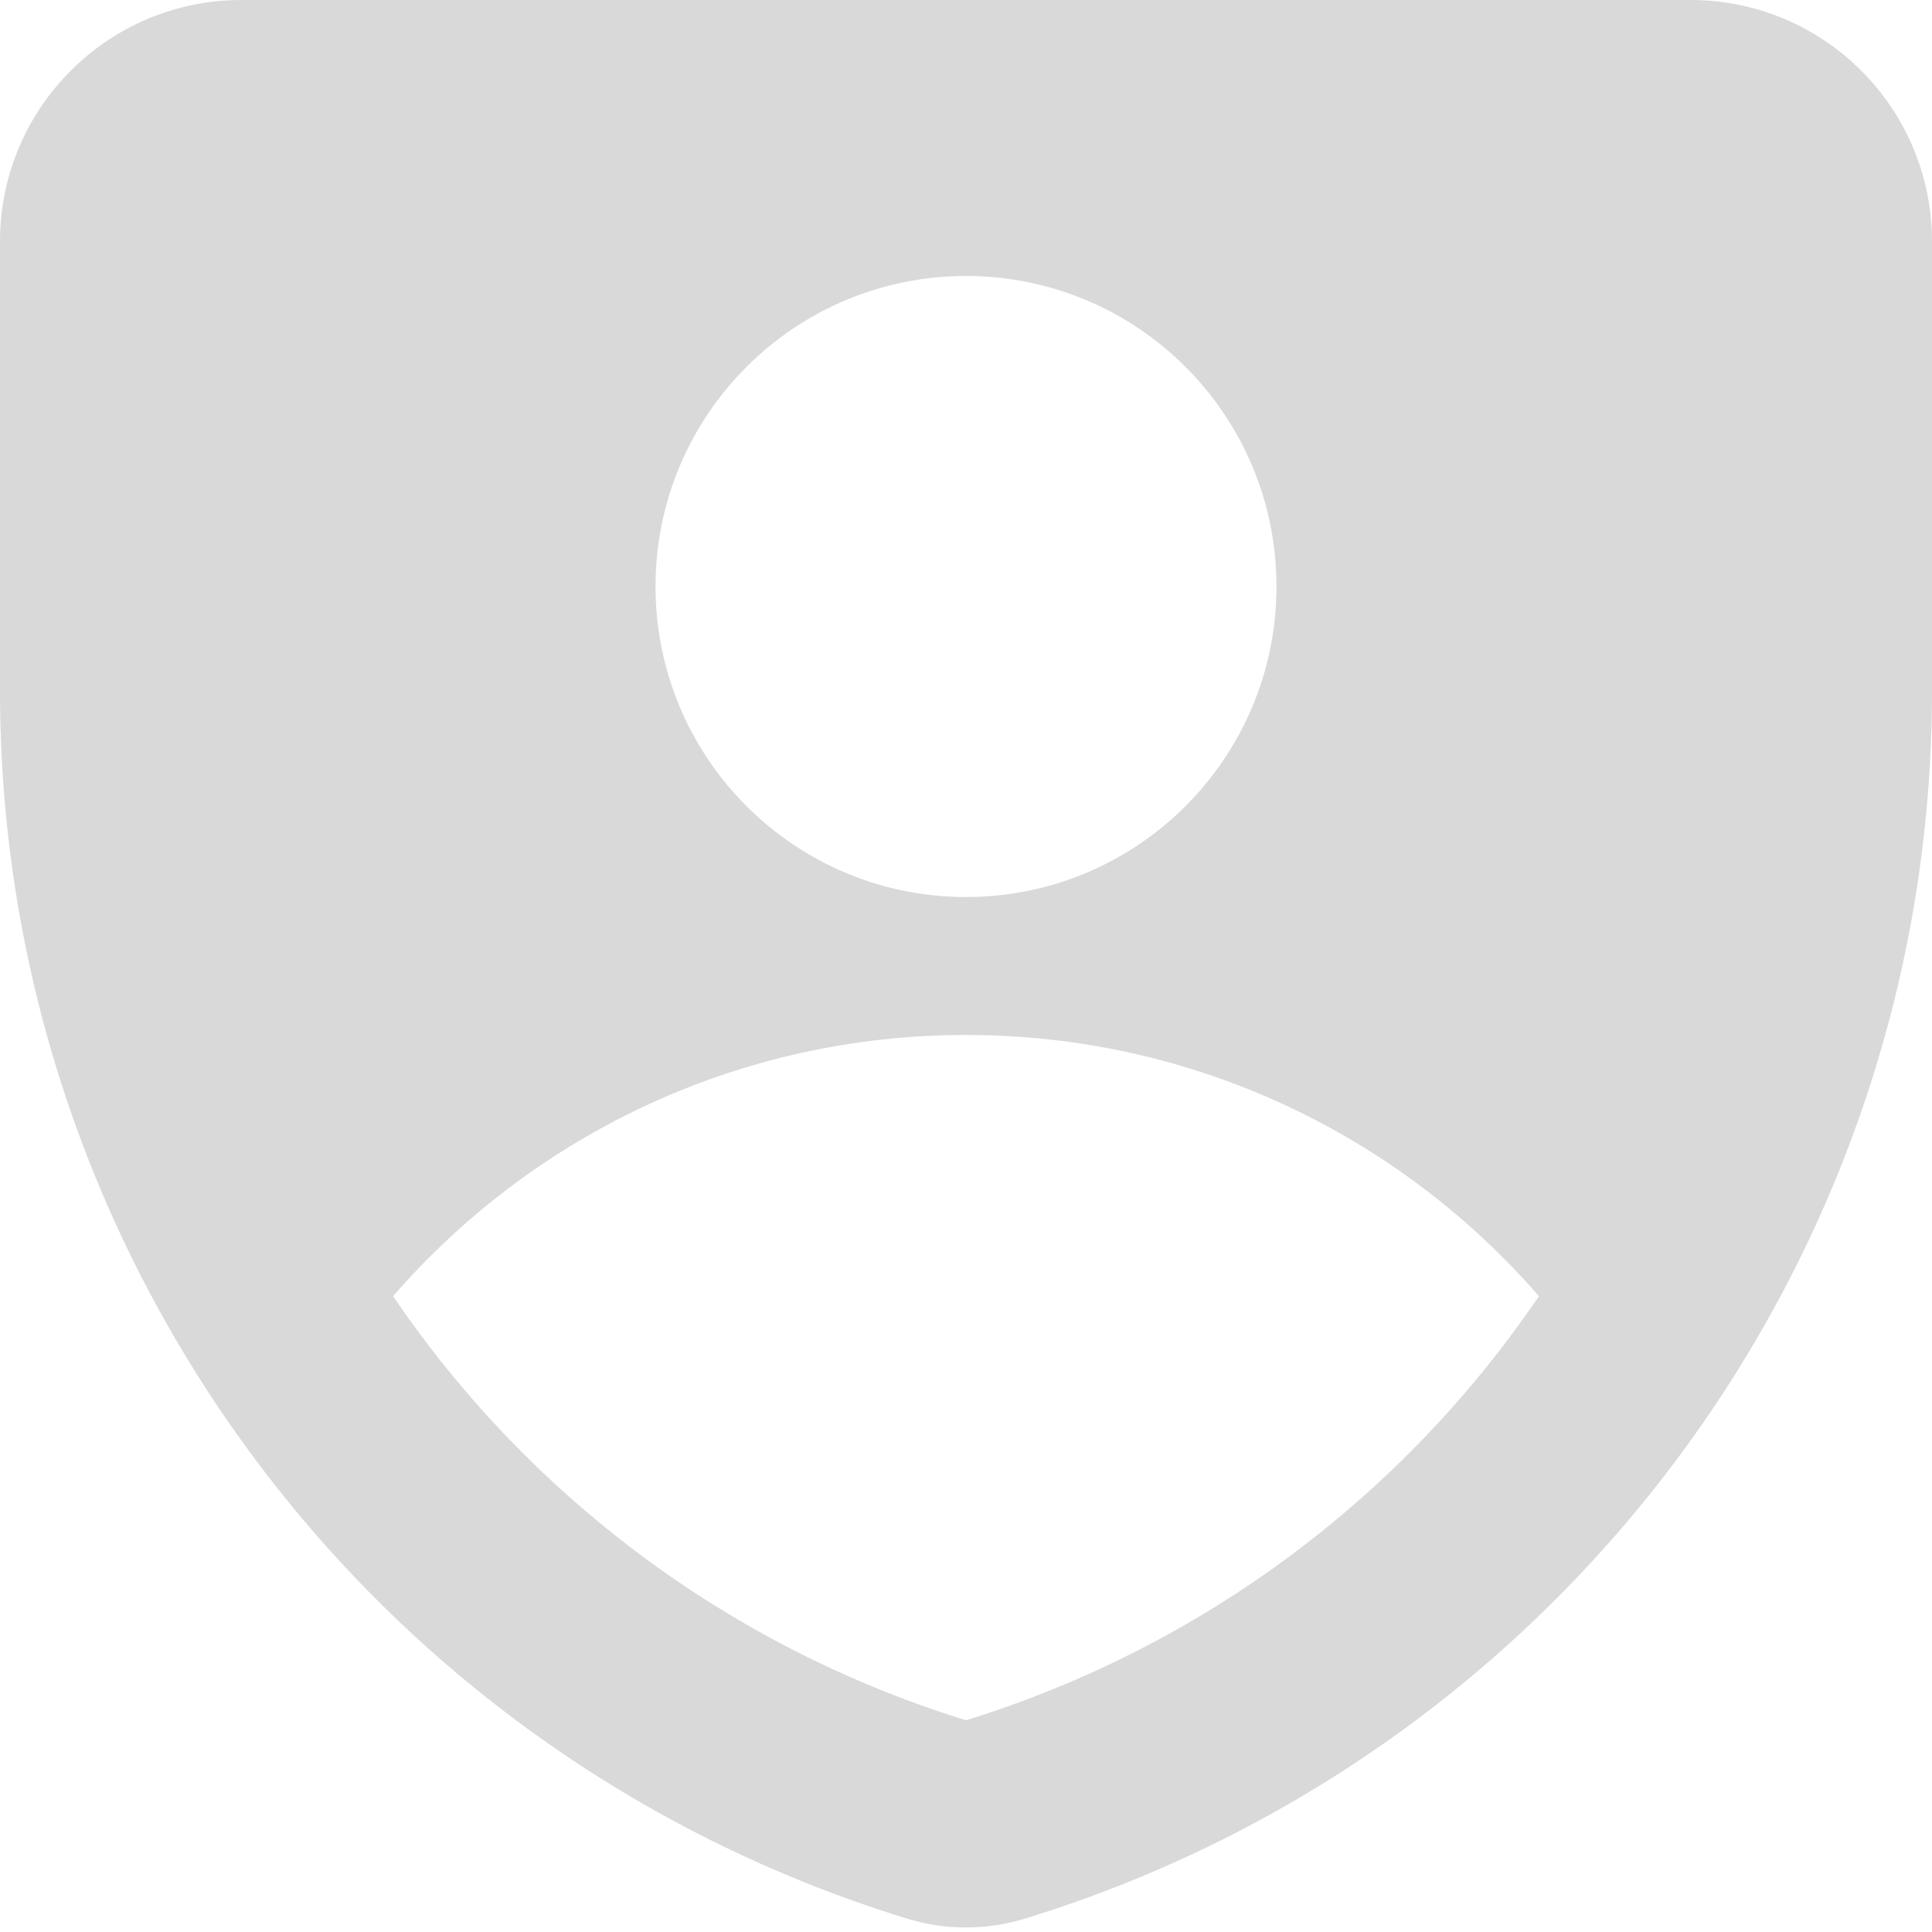 <svg width="20" height="20" viewBox="0 0 20 20" fill="none" xmlns="http://www.w3.org/2000/svg">
<g clip-path="url(#clip0_602_113)">
<path fill-rule="evenodd" clip-rule="evenodd" d="M0 2.5C0 1.119 1.119 0 2.5 0H17.5C18.881 0 20 1.119 20 2.5V7.153C20 12.99 16.193 18.144 10.615 19.86C10.214 19.984 9.786 19.984 9.385 19.86C3.807 18.144 0 12.99 0 7.153V2.5ZM10 9.286C11.775 9.286 13.214 7.847 13.214 6.071C13.214 4.296 11.775 2.857 10 2.857C8.225 2.857 6.786 4.296 6.786 6.071C6.786 7.847 8.225 9.286 10 9.286ZM15.931 13.418C14.491 11.761 12.368 10.714 10 10.714C7.632 10.714 5.509 11.761 4.069 13.418C5.457 15.462 7.519 17.04 10 17.808C12.481 17.04 14.543 15.462 15.931 13.418Z" fill="#D9D9D9"/>
</g>
<defs>
<clipPath id="clip0_602_113">
<rect width="20" height="20" fill="white"/>
</clipPath>
</defs>
</svg>
